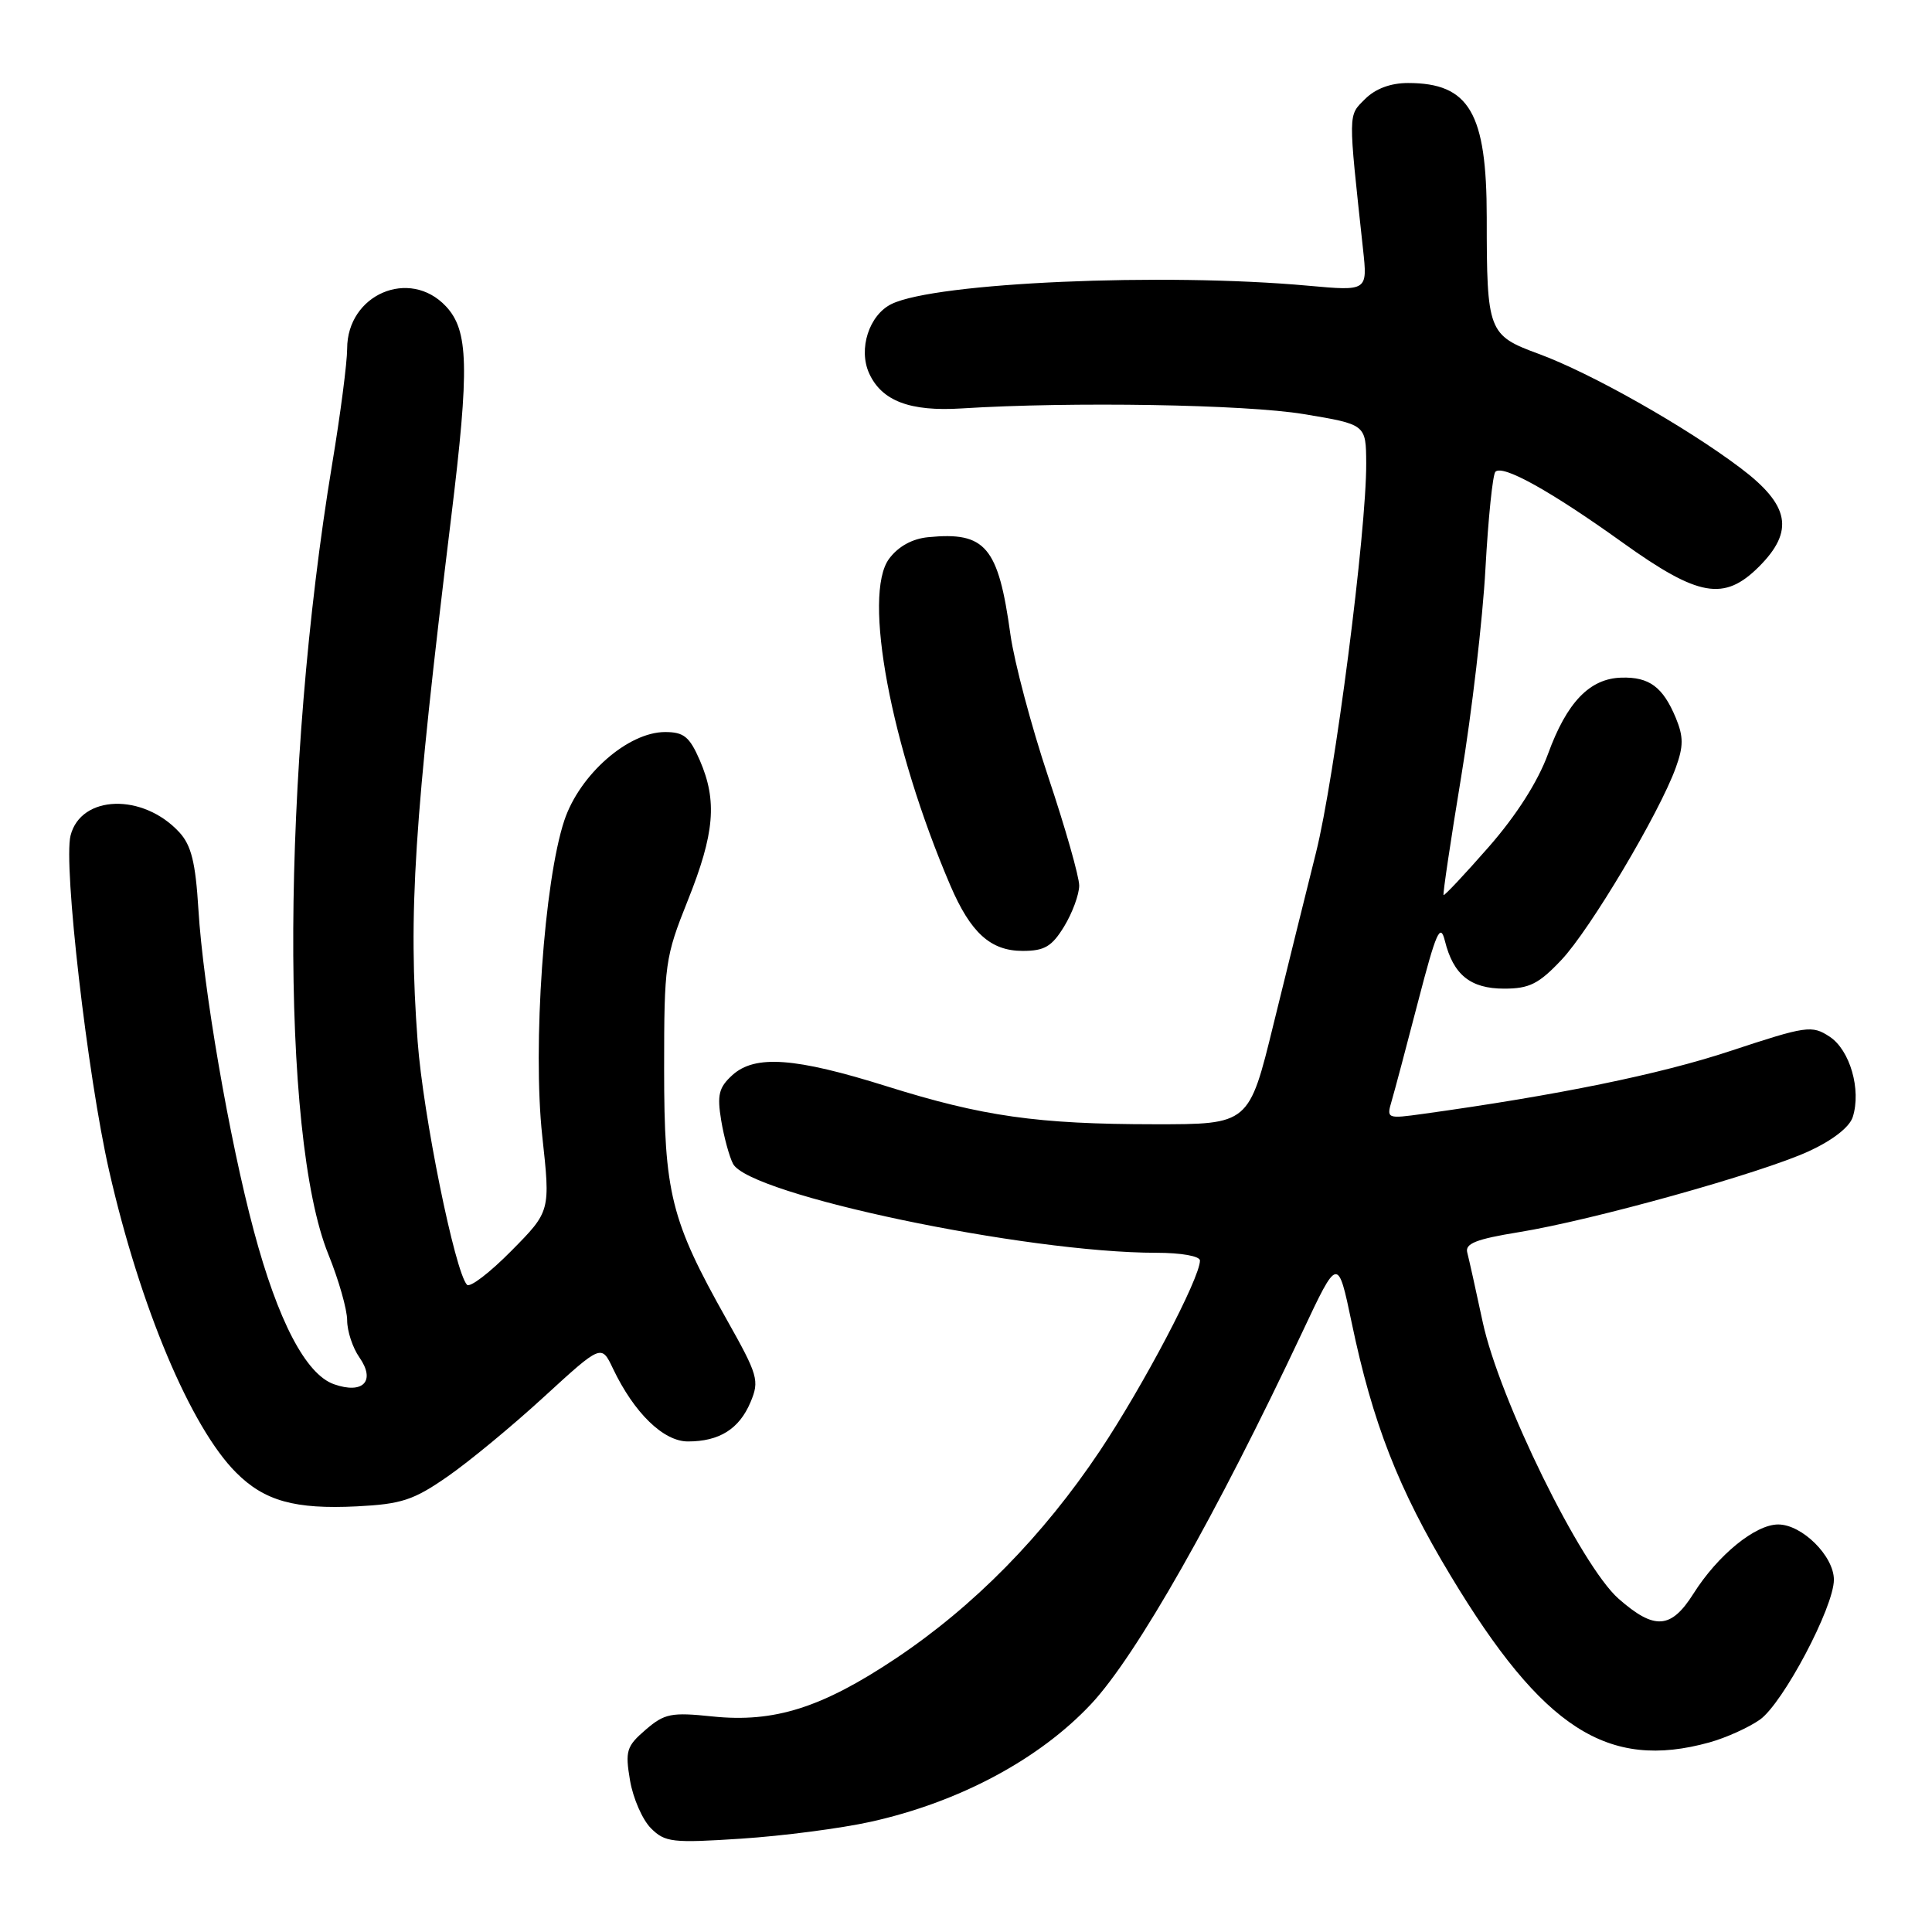 <?xml version="1.0" encoding="UTF-8" standalone="no"?>
<!DOCTYPE svg PUBLIC "-//W3C//DTD SVG 1.1//EN" "http://www.w3.org/Graphics/SVG/1.1/DTD/svg11.dtd" >
<svg xmlns="http://www.w3.org/2000/svg" xmlns:xlink="http://www.w3.org/1999/xlink" version="1.1" viewBox="0 0 256 256">
 <g >
 <path fill="currentColor"
d=" M 115.35 241.40 C 127.07 238.81 137.72 233.12 144.59 225.78 C 150.58 219.38 161.20 200.66 172.57 176.50 C 177.27 166.50 177.27 166.50 179.10 175.24 C 181.88 188.56 185.30 197.32 192.21 208.78 C 204.42 229.06 213.03 234.61 226.50 230.88 C 228.70 230.27 231.71 228.91 233.20 227.86 C 236.27 225.67 243.00 212.95 243.00 209.32 C 243.00 206.19 238.78 202.00 235.62 202.00 C 232.59 202.00 227.62 206.05 224.39 211.17 C 221.42 215.87 219.23 216.02 214.47 211.84 C 209.50 207.47 198.64 185.35 196.46 175.15 C 195.56 170.94 194.64 166.81 194.42 165.97 C 194.10 164.78 195.59 164.19 201.25 163.27 C 211.02 161.69 233.29 155.47 239.65 152.56 C 242.81 151.11 245.07 149.36 245.50 148.01 C 246.65 144.39 245.13 139.13 242.43 137.36 C 240.07 135.82 239.40 135.92 229.22 139.28 C 219.92 142.36 206.35 145.13 188.60 147.59 C 183.78 148.26 183.71 148.23 184.40 145.89 C 184.79 144.57 186.37 138.62 187.92 132.65 C 190.30 123.49 190.85 122.25 191.45 124.65 C 192.57 129.17 194.84 131.00 199.31 131.00 C 202.65 131.00 203.90 130.37 206.90 127.19 C 210.69 123.18 219.89 107.71 222.05 101.72 C 223.08 98.88 223.08 97.62 222.06 95.14 C 220.35 91.03 218.54 89.68 214.85 89.79 C 210.64 89.90 207.61 93.06 205.12 99.90 C 203.78 103.57 200.93 108.04 197.26 112.23 C 194.09 115.85 191.40 118.71 191.28 118.60 C 191.16 118.49 192.21 111.44 193.61 102.95 C 195.02 94.45 196.47 82.02 196.83 75.33 C 197.20 68.64 197.79 62.87 198.15 62.51 C 199.13 61.53 205.50 65.08 215.00 71.89 C 225.07 79.11 228.45 79.70 233.08 75.08 C 237.79 70.36 237.15 66.93 230.62 62.01 C 223.39 56.55 210.77 49.41 203.86 46.88 C 197.19 44.43 197.00 43.93 197.00 28.83 C 197.00 14.94 194.69 11.00 186.57 11.00 C 184.26 11.00 182.25 11.75 180.87 13.13 C 178.61 15.39 178.62 14.66 180.61 33.04 C 181.21 38.57 181.21 38.57 173.36 37.86 C 154.15 36.11 123.99 37.43 118.14 40.28 C 115.16 41.73 113.70 46.25 115.17 49.48 C 116.84 53.13 120.58 54.55 127.41 54.12 C 141.97 53.20 165.01 53.59 172.75 54.87 C 181.00 56.24 181.00 56.24 181.03 61.37 C 181.08 70.32 176.85 103.13 174.37 113.00 C 173.06 118.22 170.53 128.46 168.74 135.74 C 165.50 148.98 165.50 148.98 153.00 148.97 C 137.45 148.96 130.22 147.93 117.50 143.94 C 105.37 140.13 100.05 139.74 97.05 142.45 C 95.25 144.09 95.00 145.07 95.56 148.45 C 95.93 150.68 96.64 153.27 97.13 154.21 C 99.28 158.31 135.89 166.00 153.22 166.00 C 156.51 166.00 159.00 166.44 159.00 167.03 C 159.00 169.36 151.49 183.63 145.73 192.26 C 138.18 203.55 129.04 212.84 118.70 219.75 C 108.90 226.29 102.58 228.29 94.42 227.44 C 88.95 226.87 88.06 227.04 85.55 229.20 C 83.01 231.39 82.82 232.00 83.48 235.91 C 83.88 238.28 85.13 241.13 86.25 242.25 C 88.12 244.12 89.07 244.23 98.25 243.63 C 103.73 243.27 111.43 242.27 115.35 241.40 Z  M 59.30 195.65 C 62.16 193.67 67.92 188.91 72.09 185.08 C 79.69 178.12 79.69 178.12 81.22 181.34 C 84.02 187.22 87.91 191.00 91.15 191.00 C 95.32 191.00 97.95 189.35 99.45 185.79 C 100.65 182.93 100.45 182.23 96.26 174.79 C 88.88 161.66 88.00 158.14 88.00 141.60 C 88.00 127.74 88.13 126.83 91.13 119.33 C 94.69 110.44 95.06 106.13 92.73 100.75 C 91.37 97.62 90.61 97.00 88.13 97.00 C 83.23 97.00 76.81 102.63 74.78 108.70 C 72.09 116.76 70.56 138.63 71.85 150.52 C 72.94 160.50 72.94 160.50 67.76 165.74 C 64.91 168.63 62.27 170.65 61.88 170.24 C 60.28 168.54 56.06 147.74 55.34 138.00 C 54.07 120.95 54.84 109.00 59.79 68.50 C 62.22 48.63 62.09 43.79 59.08 40.58 C 54.26 35.46 46.00 39.02 46.00 46.20 C 46.00 48.02 45.11 54.90 44.01 61.50 C 37.34 101.79 37.11 150.46 43.51 166.21 C 44.88 169.59 46.00 173.52 46.00 174.95 C 46.00 176.38 46.73 178.59 47.62 179.86 C 49.81 182.99 48.12 184.78 44.26 183.42 C 40.53 182.12 36.82 175.02 33.63 163.08 C 30.38 150.95 26.92 130.88 26.29 120.50 C 25.91 114.28 25.35 112.01 23.76 110.28 C 18.94 105.06 10.72 105.31 9.35 110.71 C 8.37 114.56 11.59 142.55 14.46 155.14 C 18.57 173.18 25.28 189.12 31.28 195.12 C 35.04 198.89 39.06 200.01 47.30 199.60 C 53.20 199.30 54.80 198.78 59.30 195.65 Z  M 141.01 122.75 C 142.10 120.96 142.99 118.53 143.00 117.35 C 143.00 116.17 141.16 109.69 138.90 102.95 C 136.65 96.21 134.40 87.73 133.89 84.10 C 132.28 72.42 130.60 70.43 122.99 71.18 C 120.88 71.38 119.02 72.41 117.81 74.04 C 114.27 78.81 118.04 98.93 125.93 117.34 C 128.62 123.61 131.26 126.00 135.51 126.00 C 138.41 126.00 139.38 125.42 141.01 122.75 Z "/>
</g>
</svg>